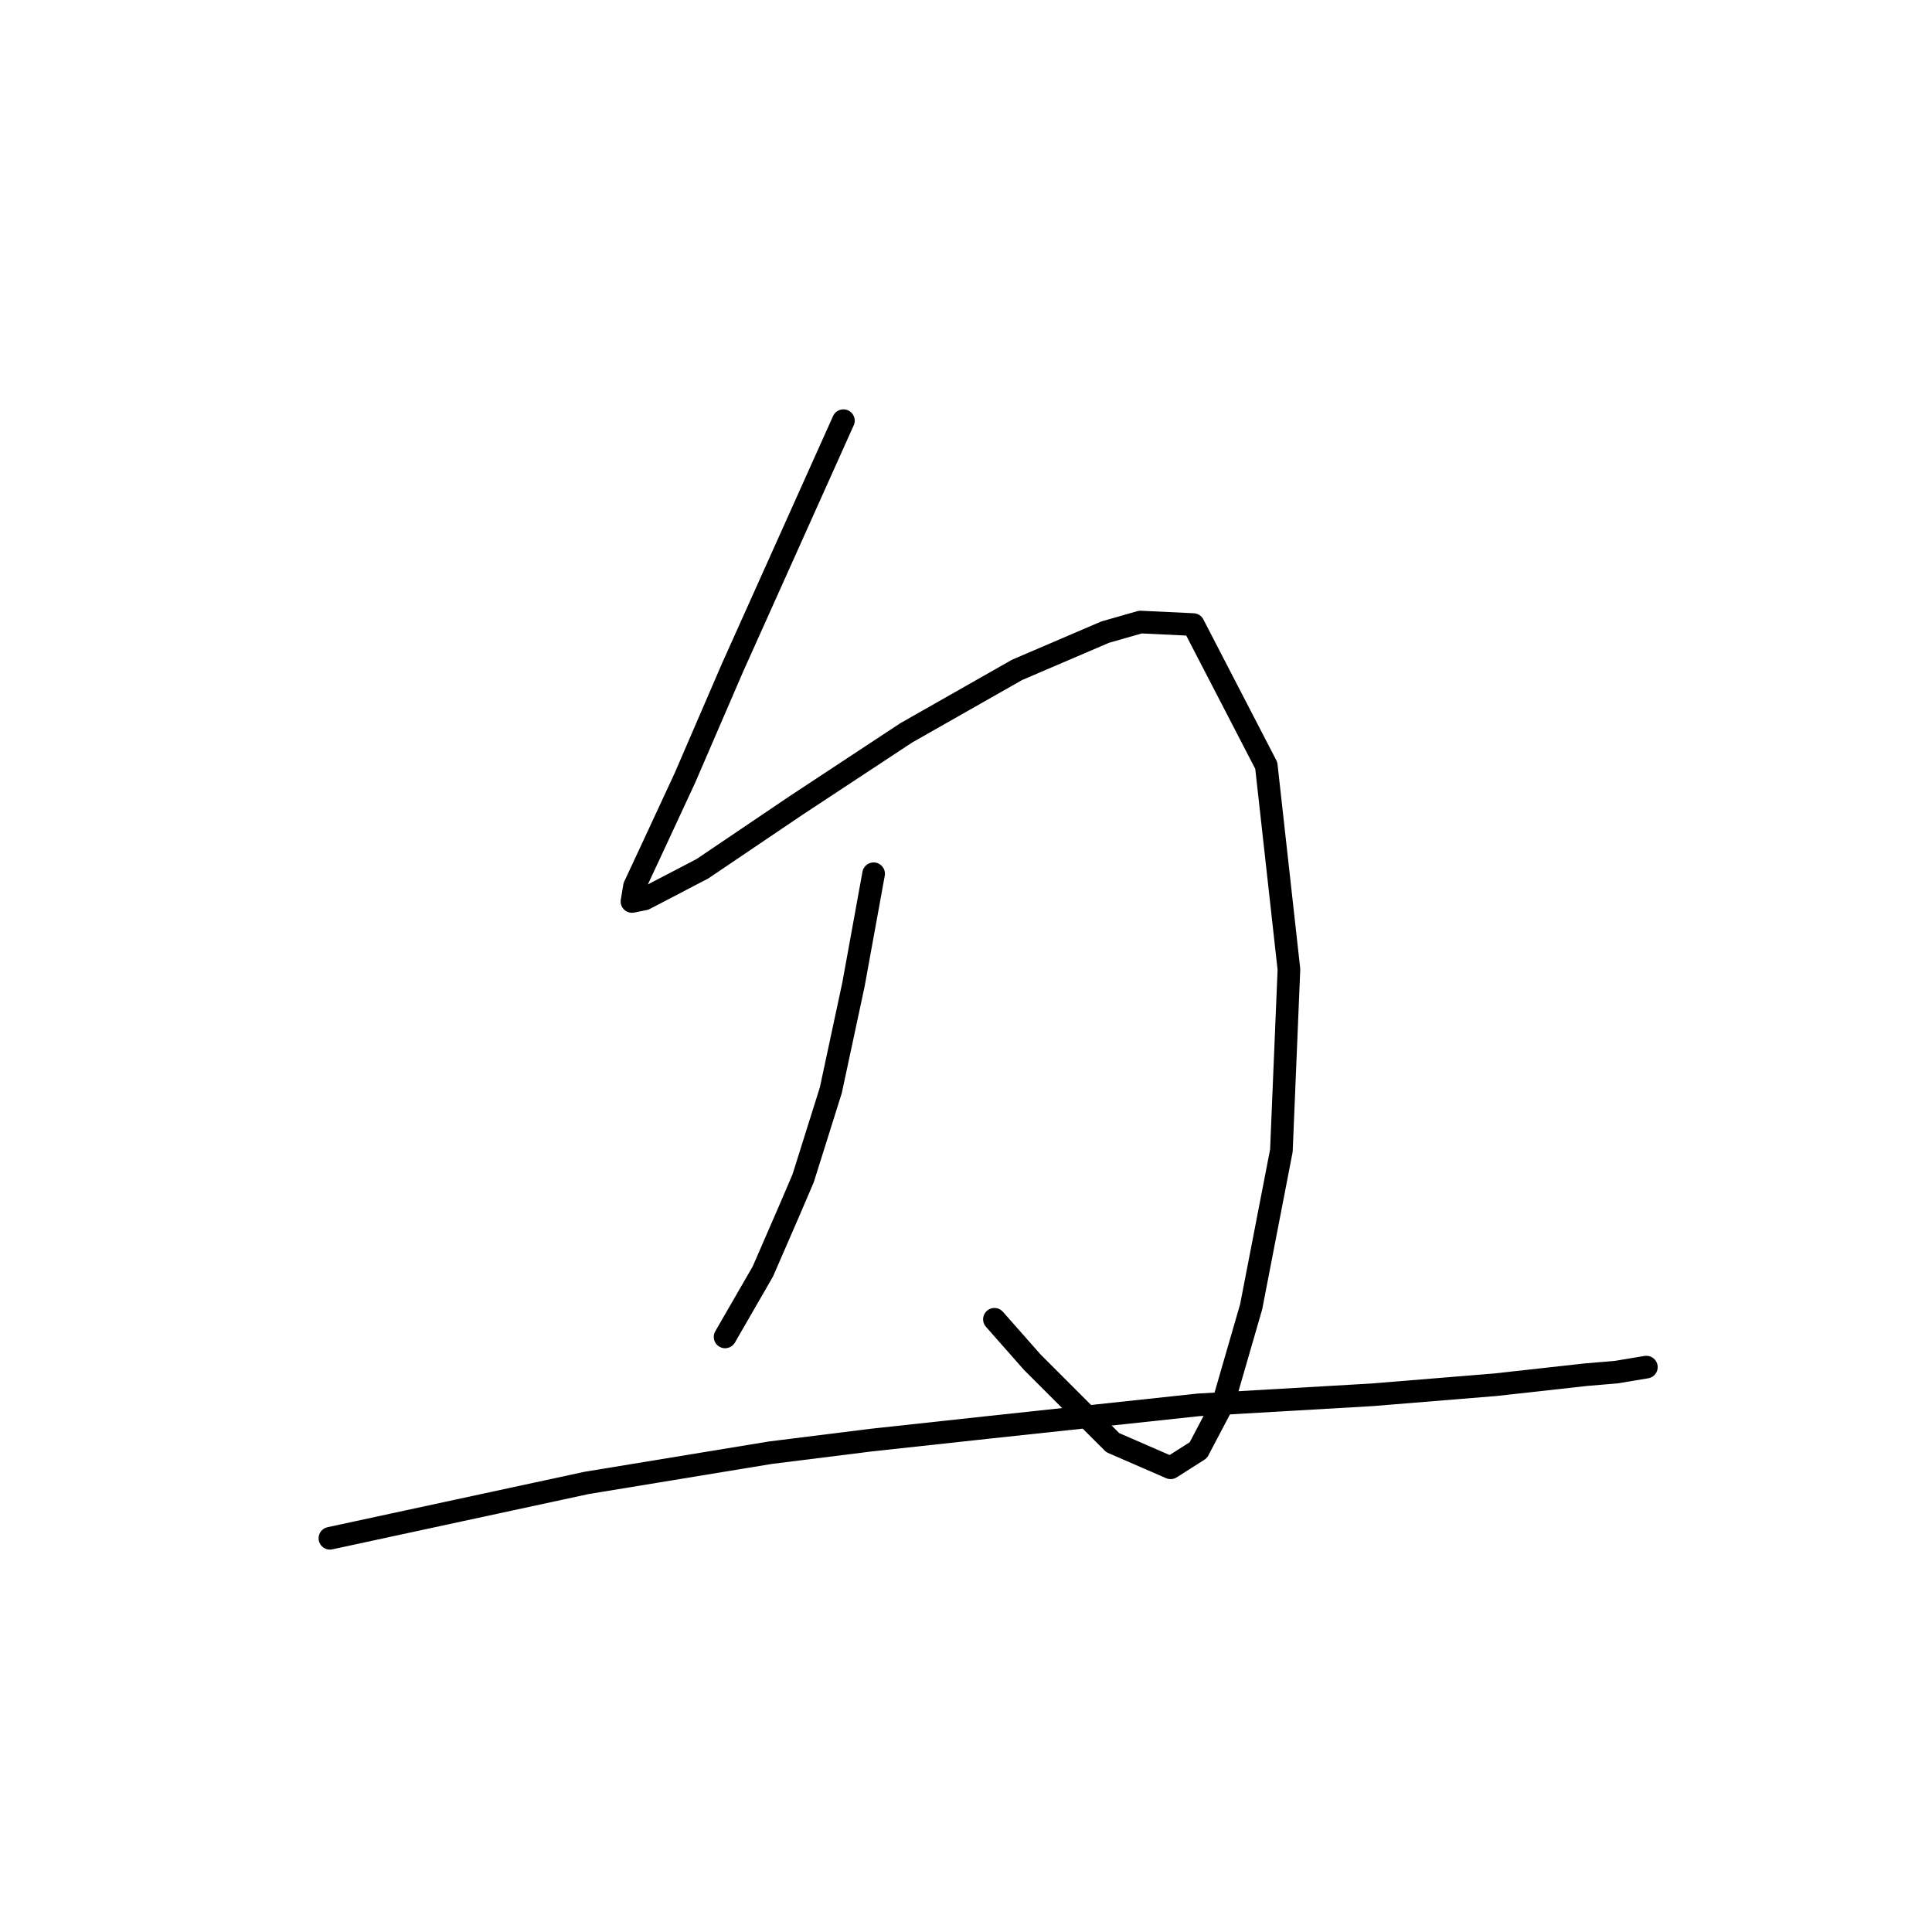 <?xml version="1.0" standalone="no"?>
    <svg width="256" height="256" xmlns="http://www.w3.org/2000/svg" version="1.1">
    <polyline stroke="black" stroke-width="3" stroke-linecap="round" fill="transparent" stroke-linejoin="round" points="111.755 55.742 104.418 72.085 97.08 88.429 90.743 103.104 86.407 112.443 84.072 117.446 83.739 119.447 85.406 119.113 93.078 115.111 105.418 106.773 120.094 97.1 134.769 88.762 146.443 83.759 151.112 82.425 158.116 82.758 167.789 101.436 170.79 128.452 169.79 152.467 165.787 173.145 162.119 185.82 158.783 192.157 155.114 194.491 147.443 191.156 136.77 180.483 131.767 174.813 131.767 174.813 " />
        <polyline stroke="black" stroke-width="3" stroke-linecap="round" fill="transparent" stroke-linejoin="round" points="115.758 115.778 114.424 123.116 113.089 130.453 110.088 144.462 106.419 156.135 104.418 160.805 101.082 168.476 96.079 177.148 96.079 177.148 " />
        <polyline stroke="black" stroke-width="3" stroke-linecap="round" fill="transparent" stroke-linejoin="round" points="43.715 203.83 60.725 200.161 77.735 196.493 102.083 192.49 115.424 190.823 130.767 189.155 158.783 186.153 181.797 184.819 198.14 183.485 210.147 182.151 214.149 181.817 218.152 181.15 218.152 181.15 " />
        </svg>